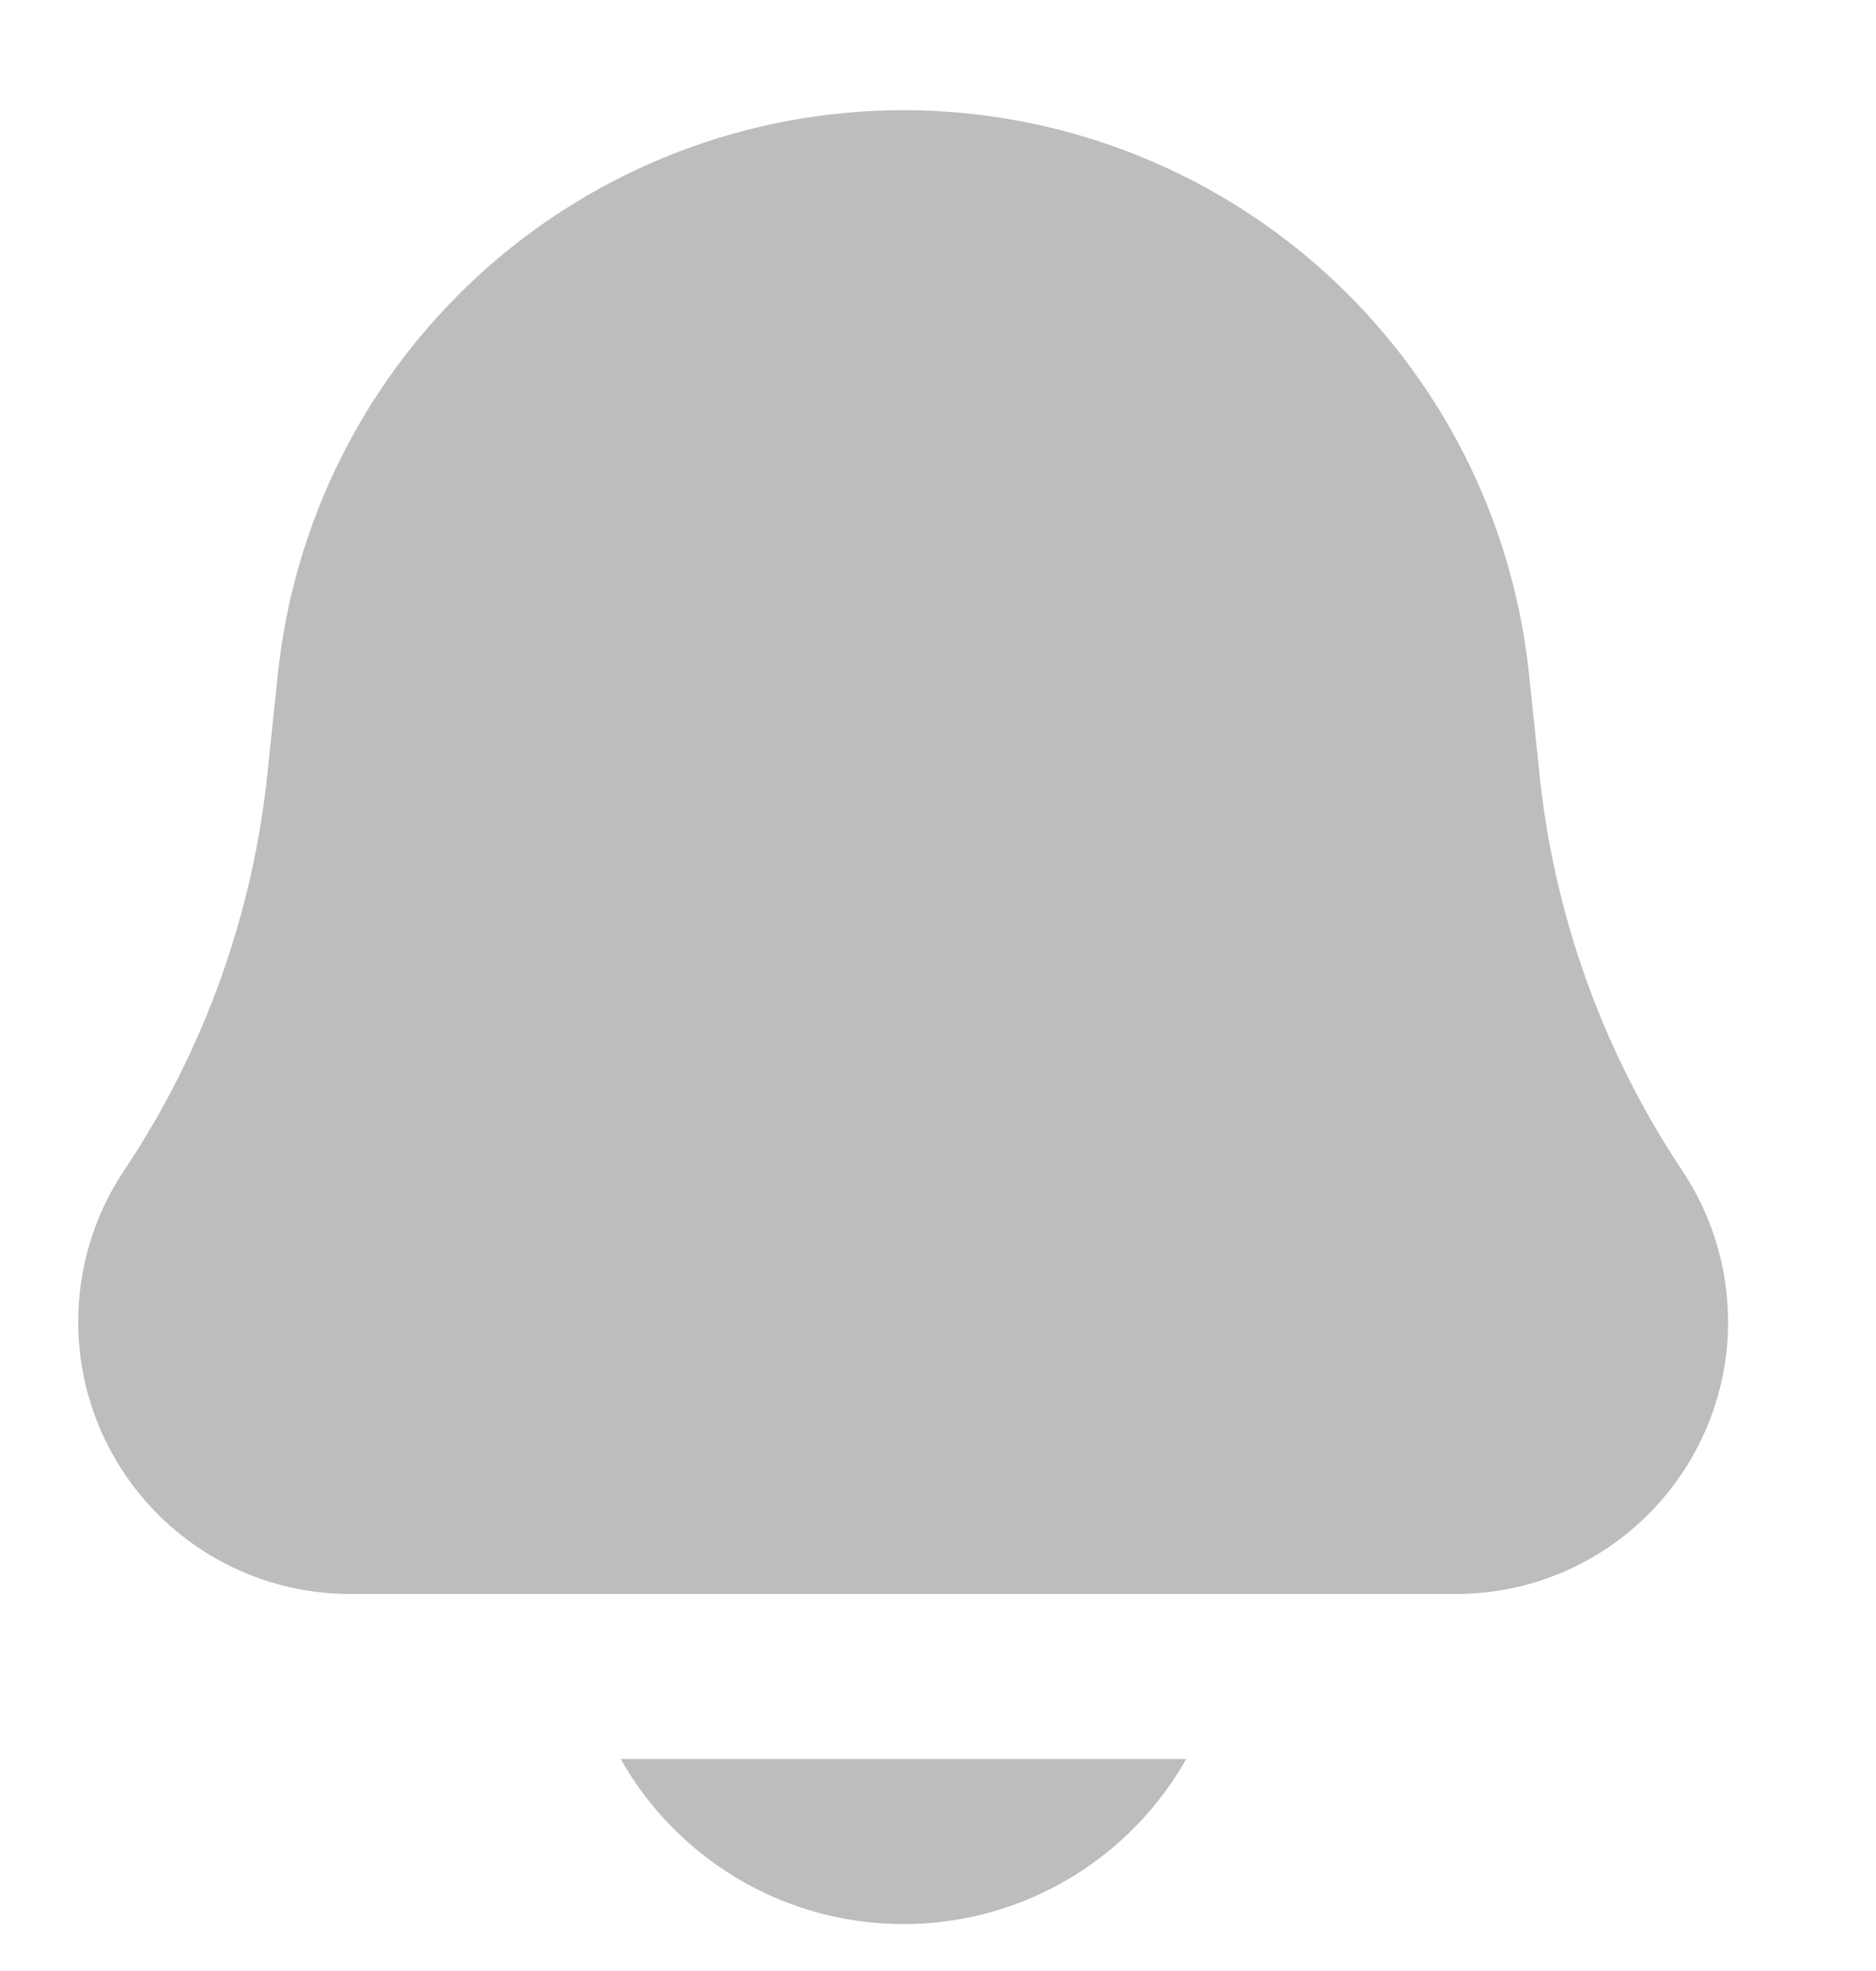 <svg width="20" height="21" viewBox="0 0 20 21" fill="none" xmlns="http://www.w3.org/2000/svg">
<g id="noun-notification-4869877 1" clip-path="url(#clip0_285_3706)">
<g id="Group">
<path id="Vector" d="M17.936 12.475C17.082 11.196 16.557 9.726 16.407 8.195L16.302 7.193H16.302C16.132 5.543 15.356 4.013 14.124 2.901C12.892 1.789 11.291 1.174 9.631 1.174C7.972 1.174 6.371 1.789 5.139 2.901C3.907 4.013 3.131 5.543 2.961 7.193L2.856 8.195C2.704 9.723 2.179 11.19 1.326 12.466C0.933 13.052 0.767 13.761 0.858 14.46C0.95 15.16 1.294 15.802 1.825 16.267C2.356 16.731 3.038 16.986 3.743 16.983H15.519C16.223 16.984 16.903 16.73 17.432 16.266C17.962 15.803 18.305 15.163 18.398 14.466C18.49 13.768 18.326 13.061 17.936 12.475L17.936 12.475Z" fill="#BDBDBD"/>
<path id="Vector_2" d="M6.617 18.741C7.021 19.456 7.666 20.004 8.437 20.288C9.208 20.571 10.055 20.571 10.826 20.288C11.597 20.004 12.242 19.456 12.646 18.741H6.617Z" fill="#BDBDBD"/>
</g>
</g>
<defs>
<clipPath id="clip0_285_3706">
<rect width="20" height="20" fill="white" transform="translate(0 0.5)"/>
</clipPath>
</defs>
</svg>
